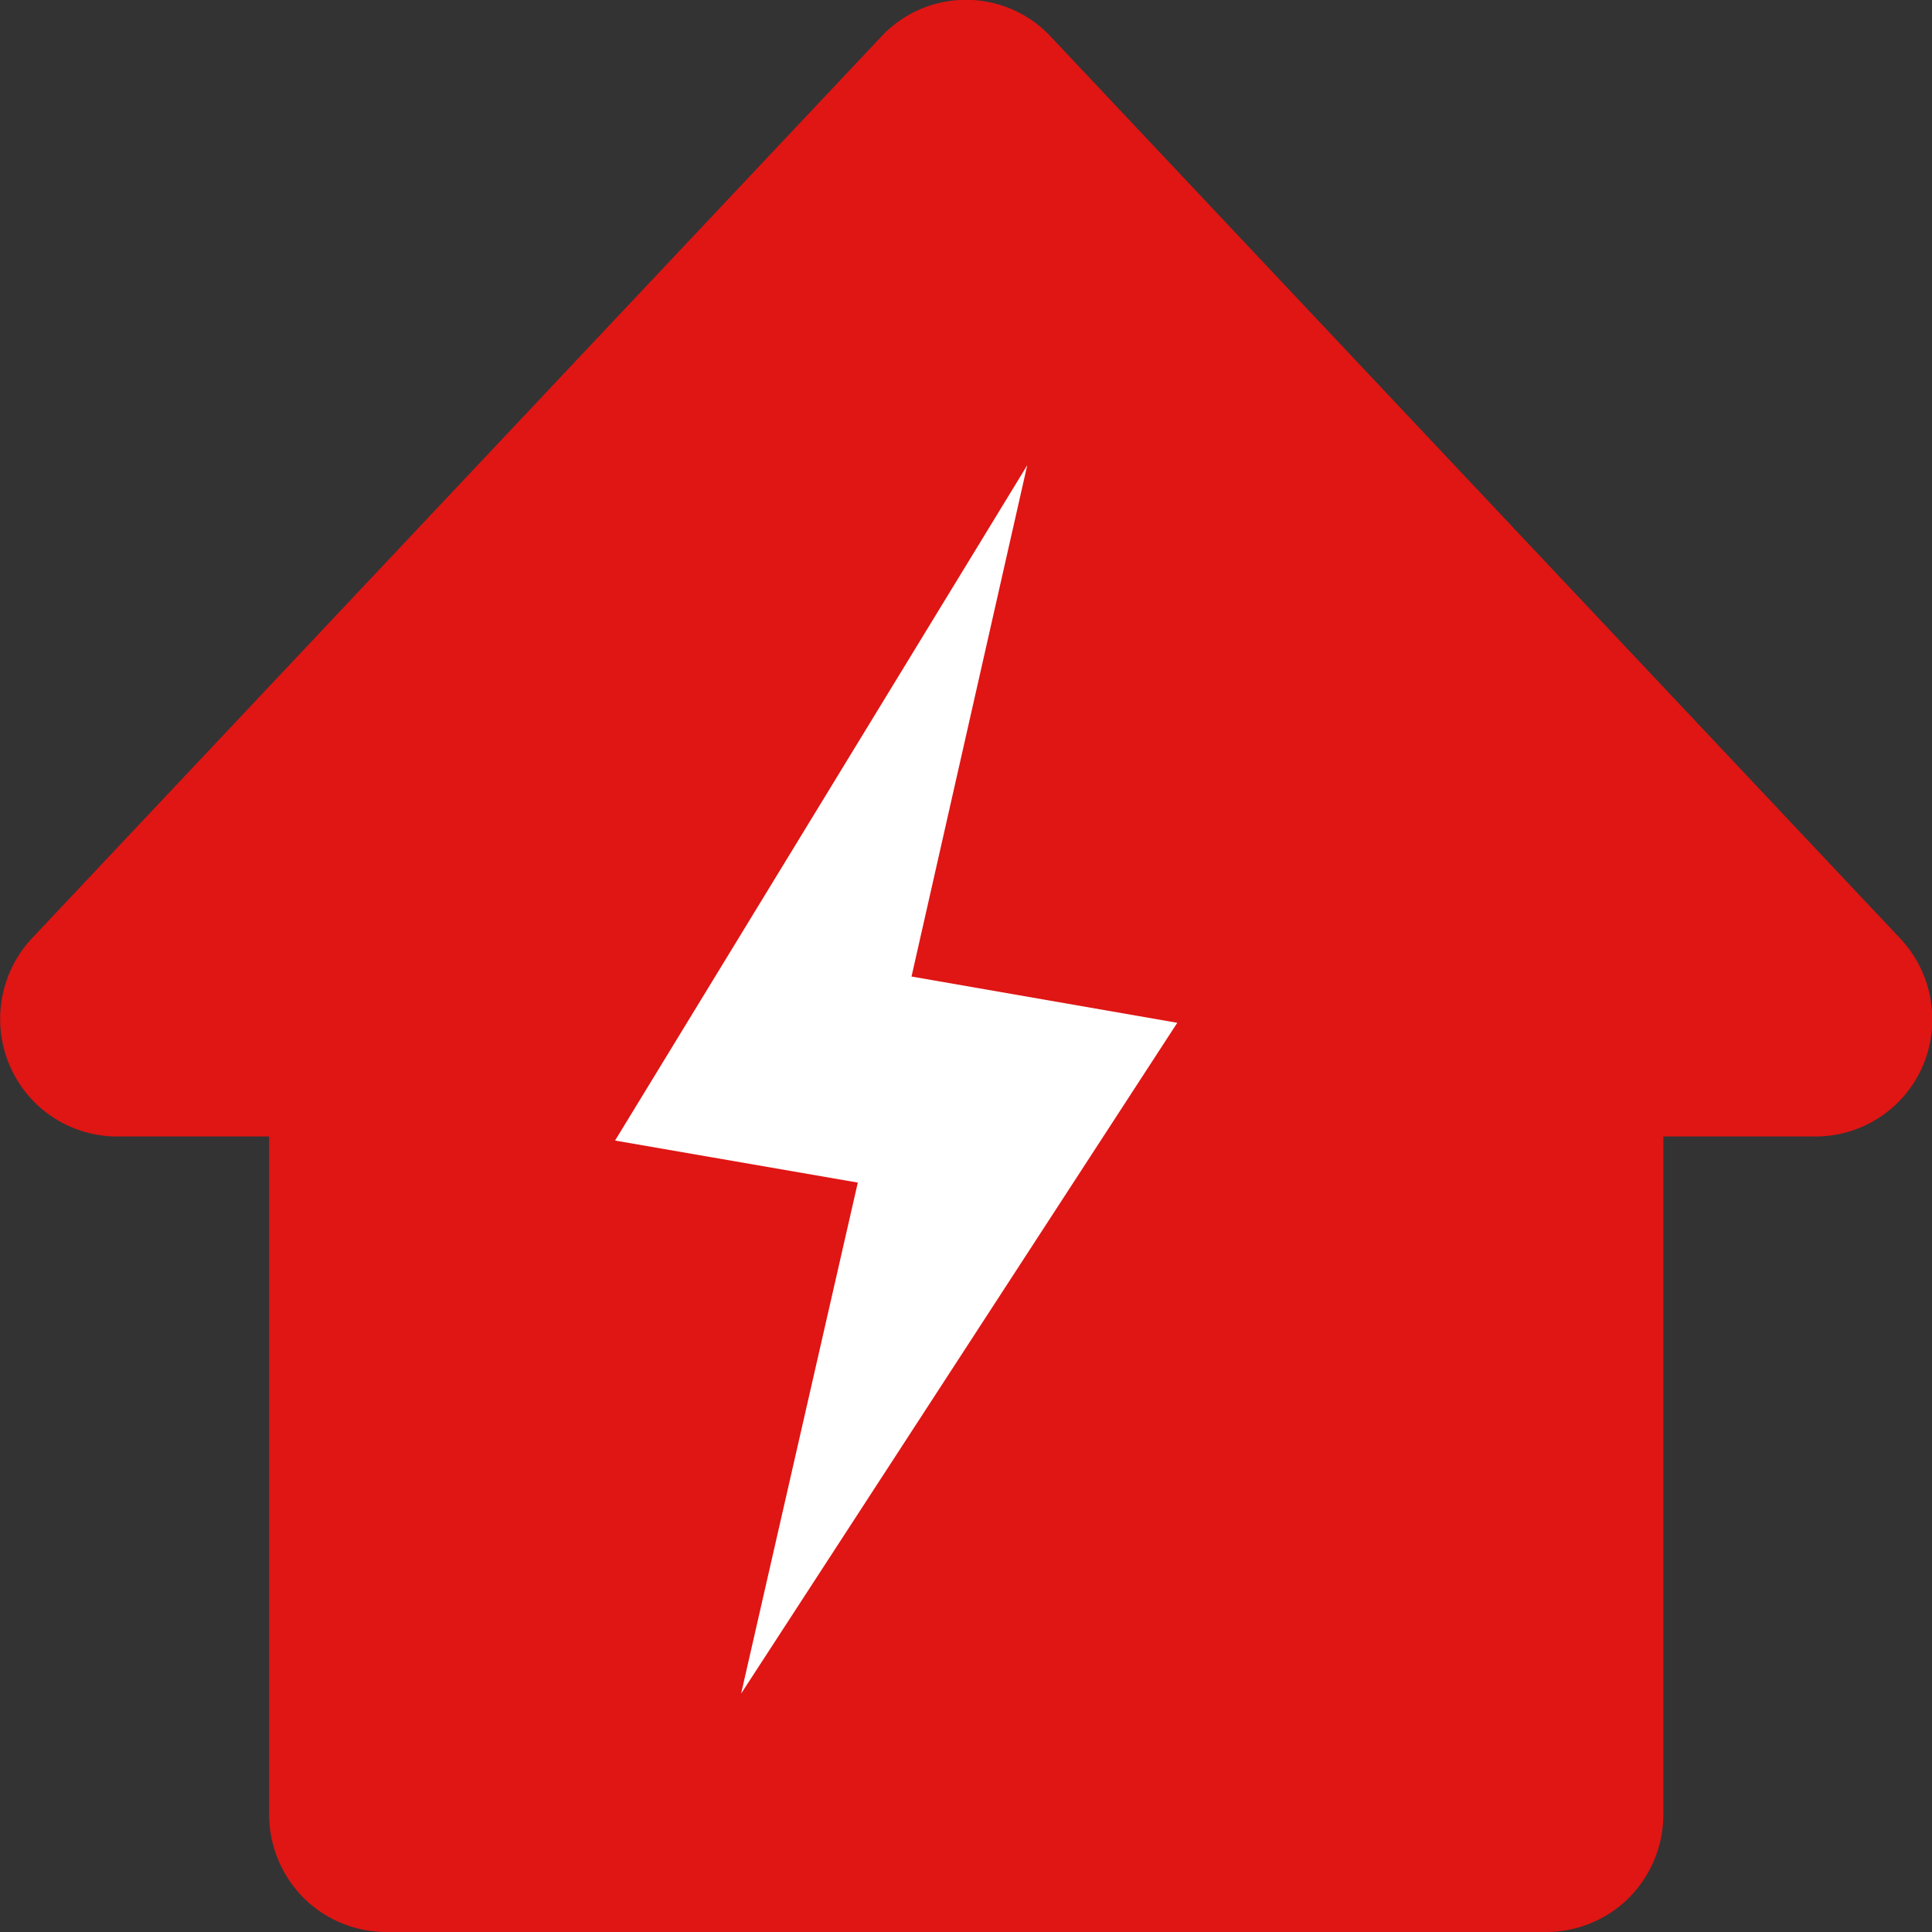 <svg id="レイヤー_1" data-name="レイヤー 1" xmlns="http://www.w3.org/2000/svg" viewBox="0 0 20 20"><rect x="0" y="0" width="20" height="20" fill="#333333" stroke="none"/><defs><style>.cls-1{fill:#df1614;}.cls-2{fill:#fff;fill-rule:evenodd;}</style></defs><path class="cls-1" d="M19.669,9.713,10.877.379a1.2,1.2,0,0,0-1.754,0L.331,9.713A1.224,1.224,0,0,0,.1,11.029a1.21,1.21,0,0,0,1.11.736H2.786v7.019a1.228,1.228,0,0,0,.354.86A1.216,1.216,0,0,0,4,20h12.01a1.216,1.216,0,0,0,.855-.356,1.228,1.228,0,0,0,.354-.86V11.765h1.578a1.21,1.21,0,0,0,1.11-.736A1.224,1.224,0,0,0,19.669,9.713Z"/><polygon class="cls-2" points="9.436 10.109 12.187 10.588 7.672 17.532 8.88 12.242 6.367 11.807 10.634 4.816 9.436 10.109 9.436 10.109"/></svg>